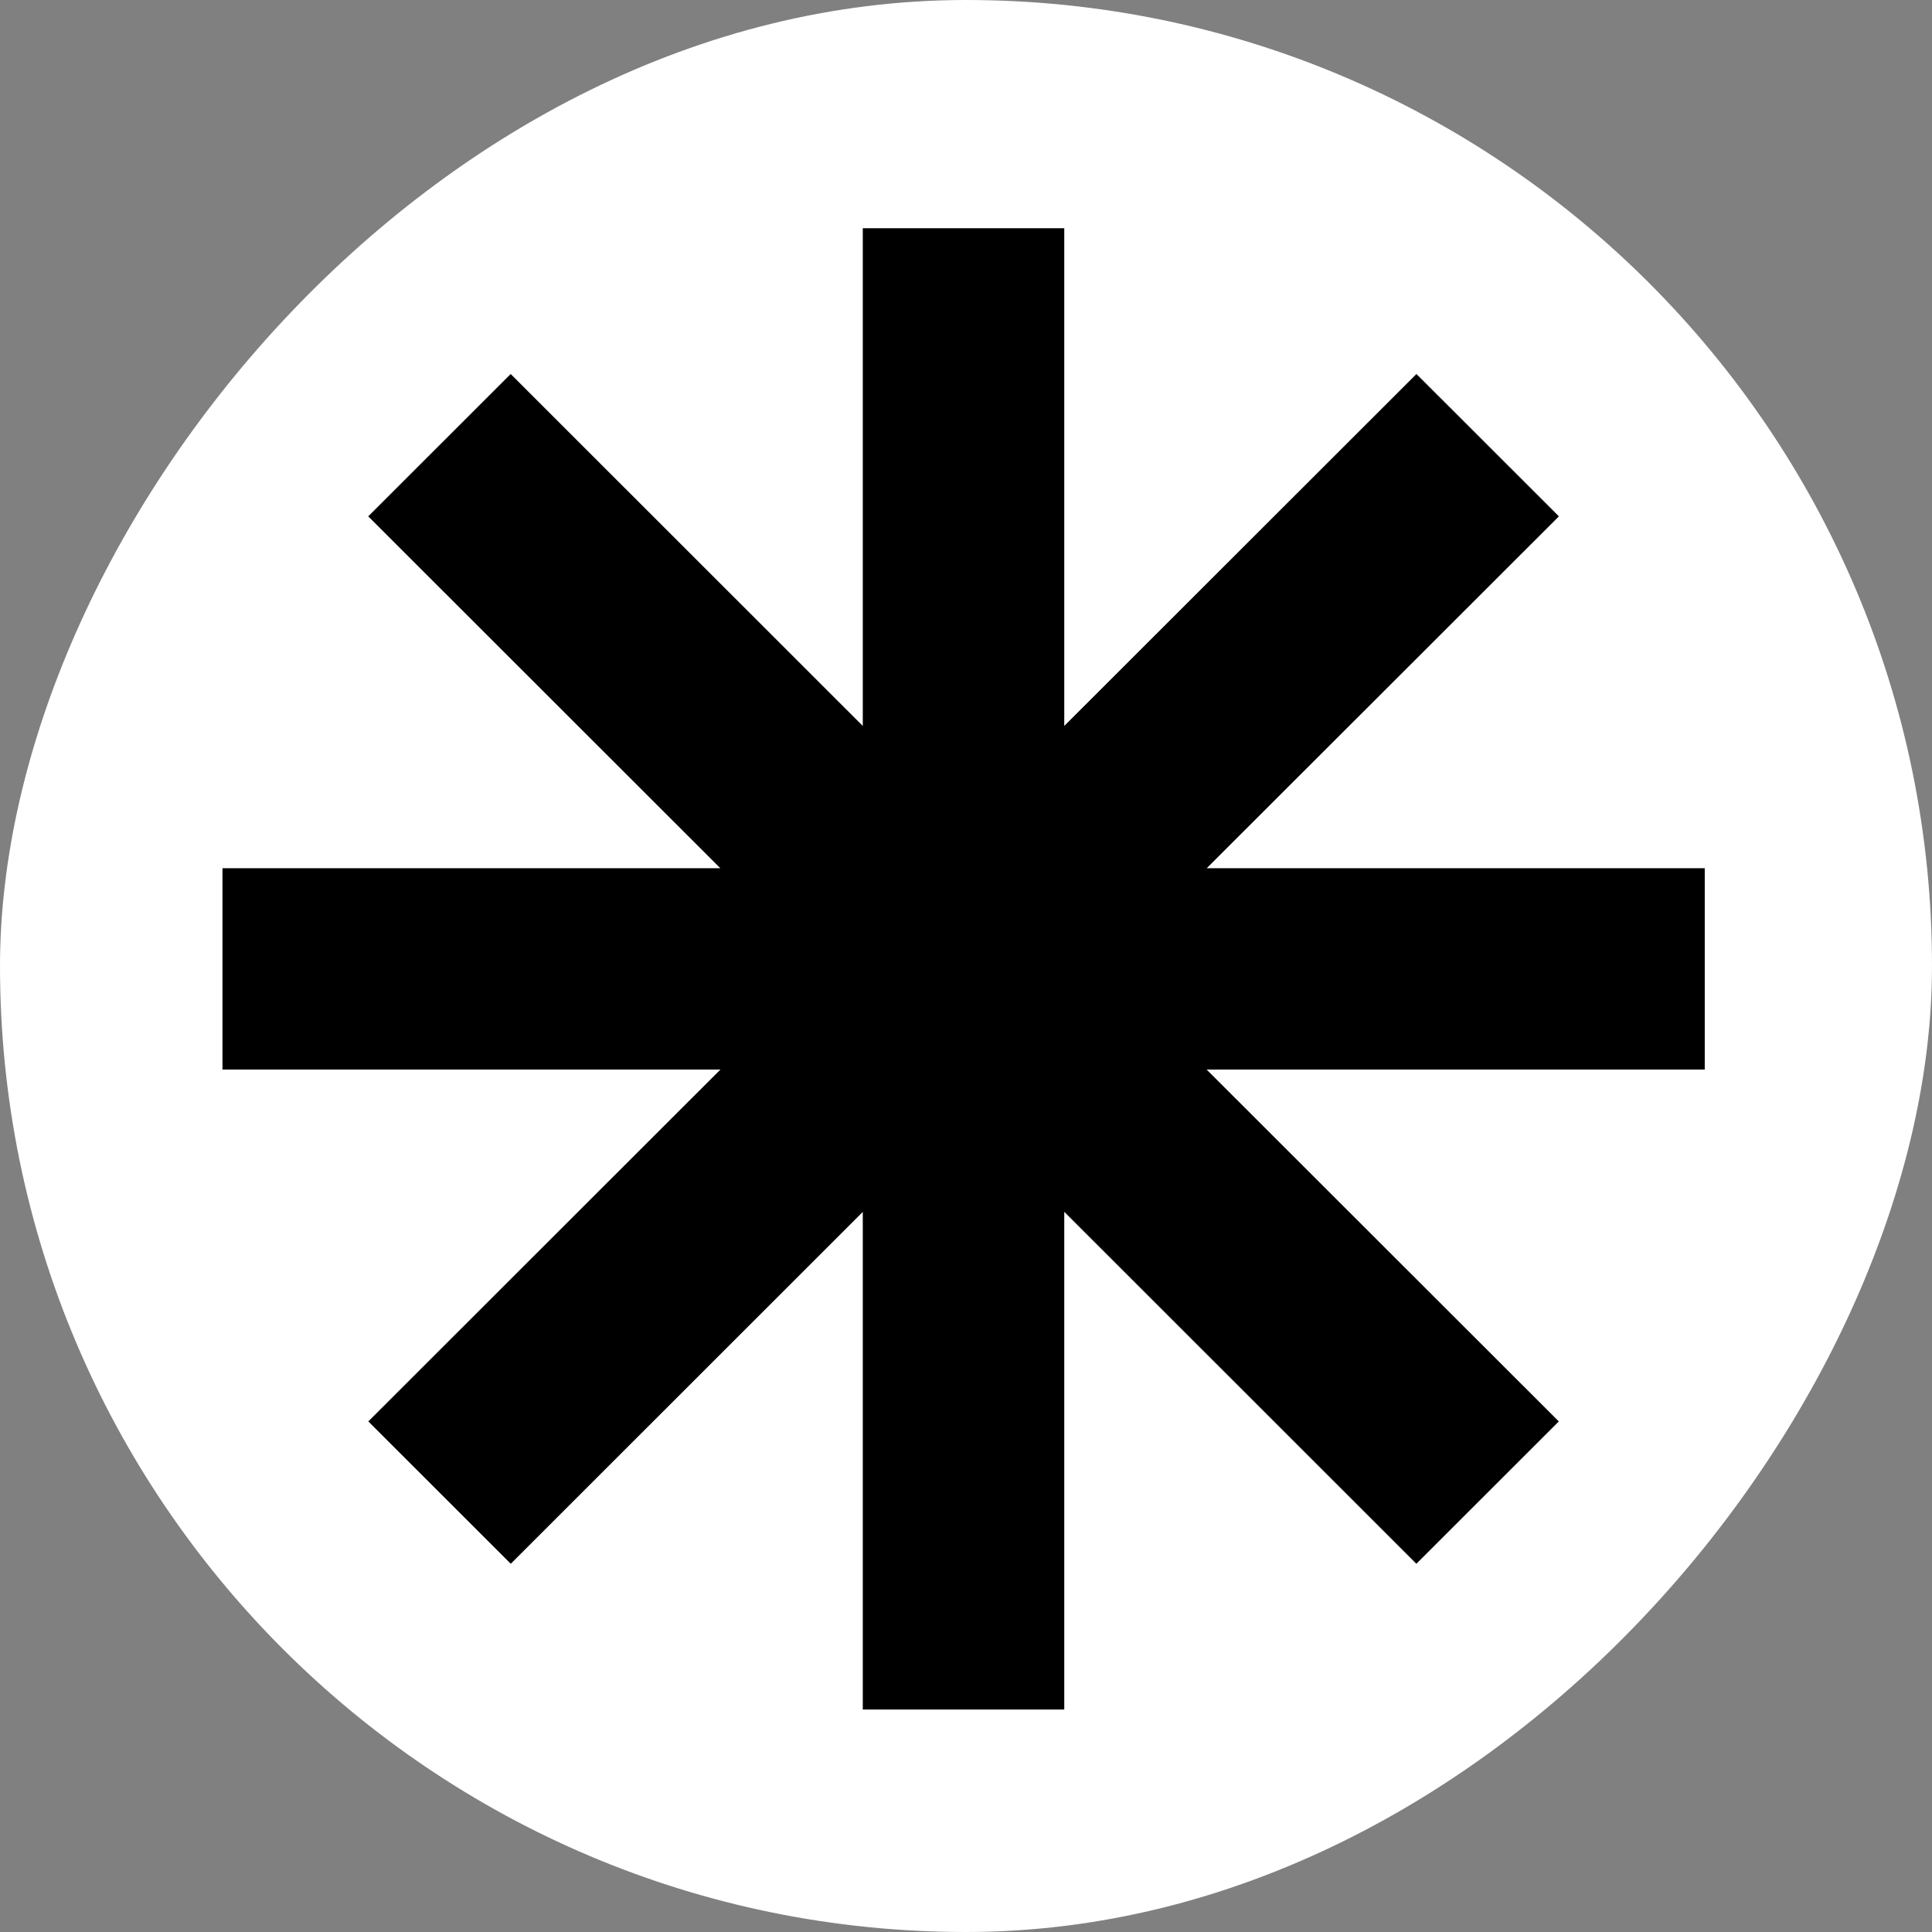 <svg width="165" height="165" viewBox="0 0 165 165" fill="none" xmlns="http://www.w3.org/2000/svg">
<rect x="0" y="0" width="165" height="165" fill="#808080" stroke="none"/>
<rect width="165" height="165" rx="82.5" transform="matrix(-1 0 0 1 165 0)" fill="white"/>
<path d="M73.685 19.494L73.685 61.998L43.615 31.942L31.449 44.099L61.519 74.149L19 74.149L19 91.345L61.526 91.345L31.456 121.395L43.622 133.552L73.685 103.503L73.685 146L90.892 146L90.892 103.495L120.962 133.552L133.128 121.395L103.051 91.345L145.592 91.345L145.592 74.149L103.058 74.149L133.136 44.099L120.97 31.942L90.892 61.998L90.892 19.494L73.685 19.494Z" fill="black"/>
</svg>
